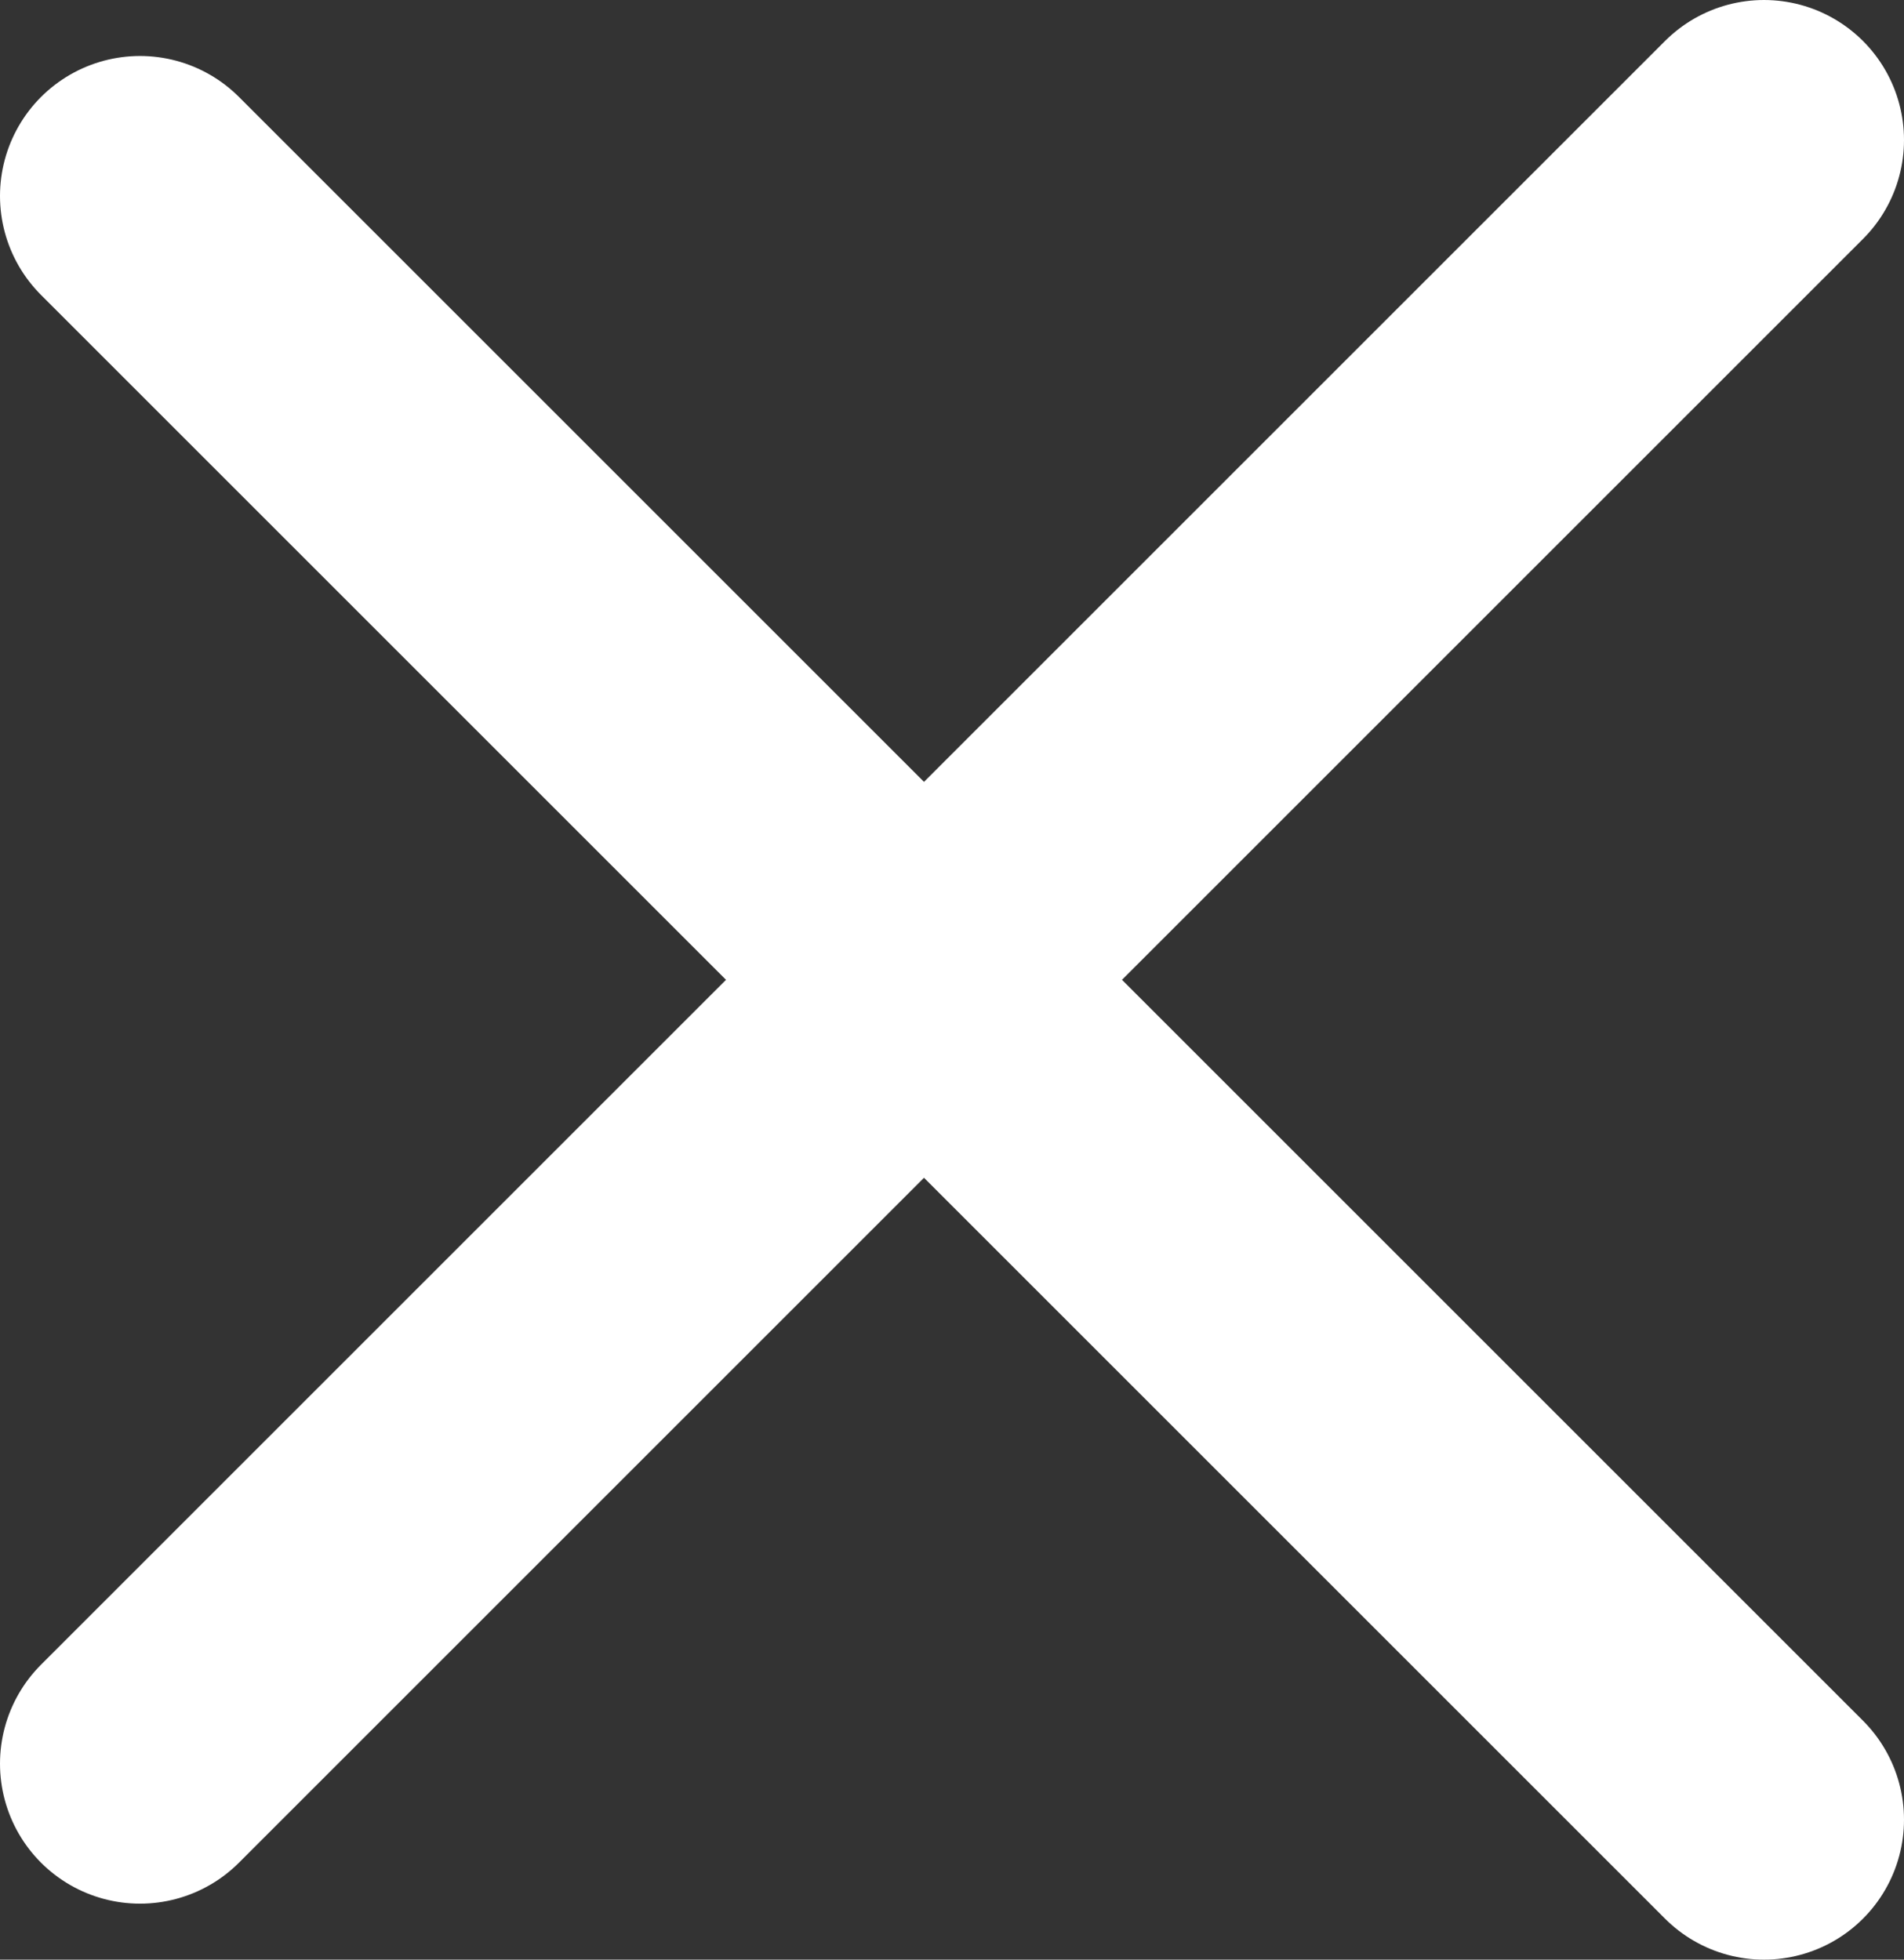 <svg id="Ebene_1" xmlns="http://www.w3.org/2000/svg" width="27.2" height="28" viewBox="0 0 27.2 28"><rect x="0" y="0" width="27.2" height="28" fill="#333333" stroke="none"/><style>.st0{fill:none;stroke:#fff;stroke-width:4;stroke-linecap:round}</style><path class="st0" d="M2 25.2L25.2 2M2 25.2L25.2 2M2 25.2L25.2 2m0 24L2 2.8M25.2 26L2 2.8M25.2 26L2 2.8"/></svg>